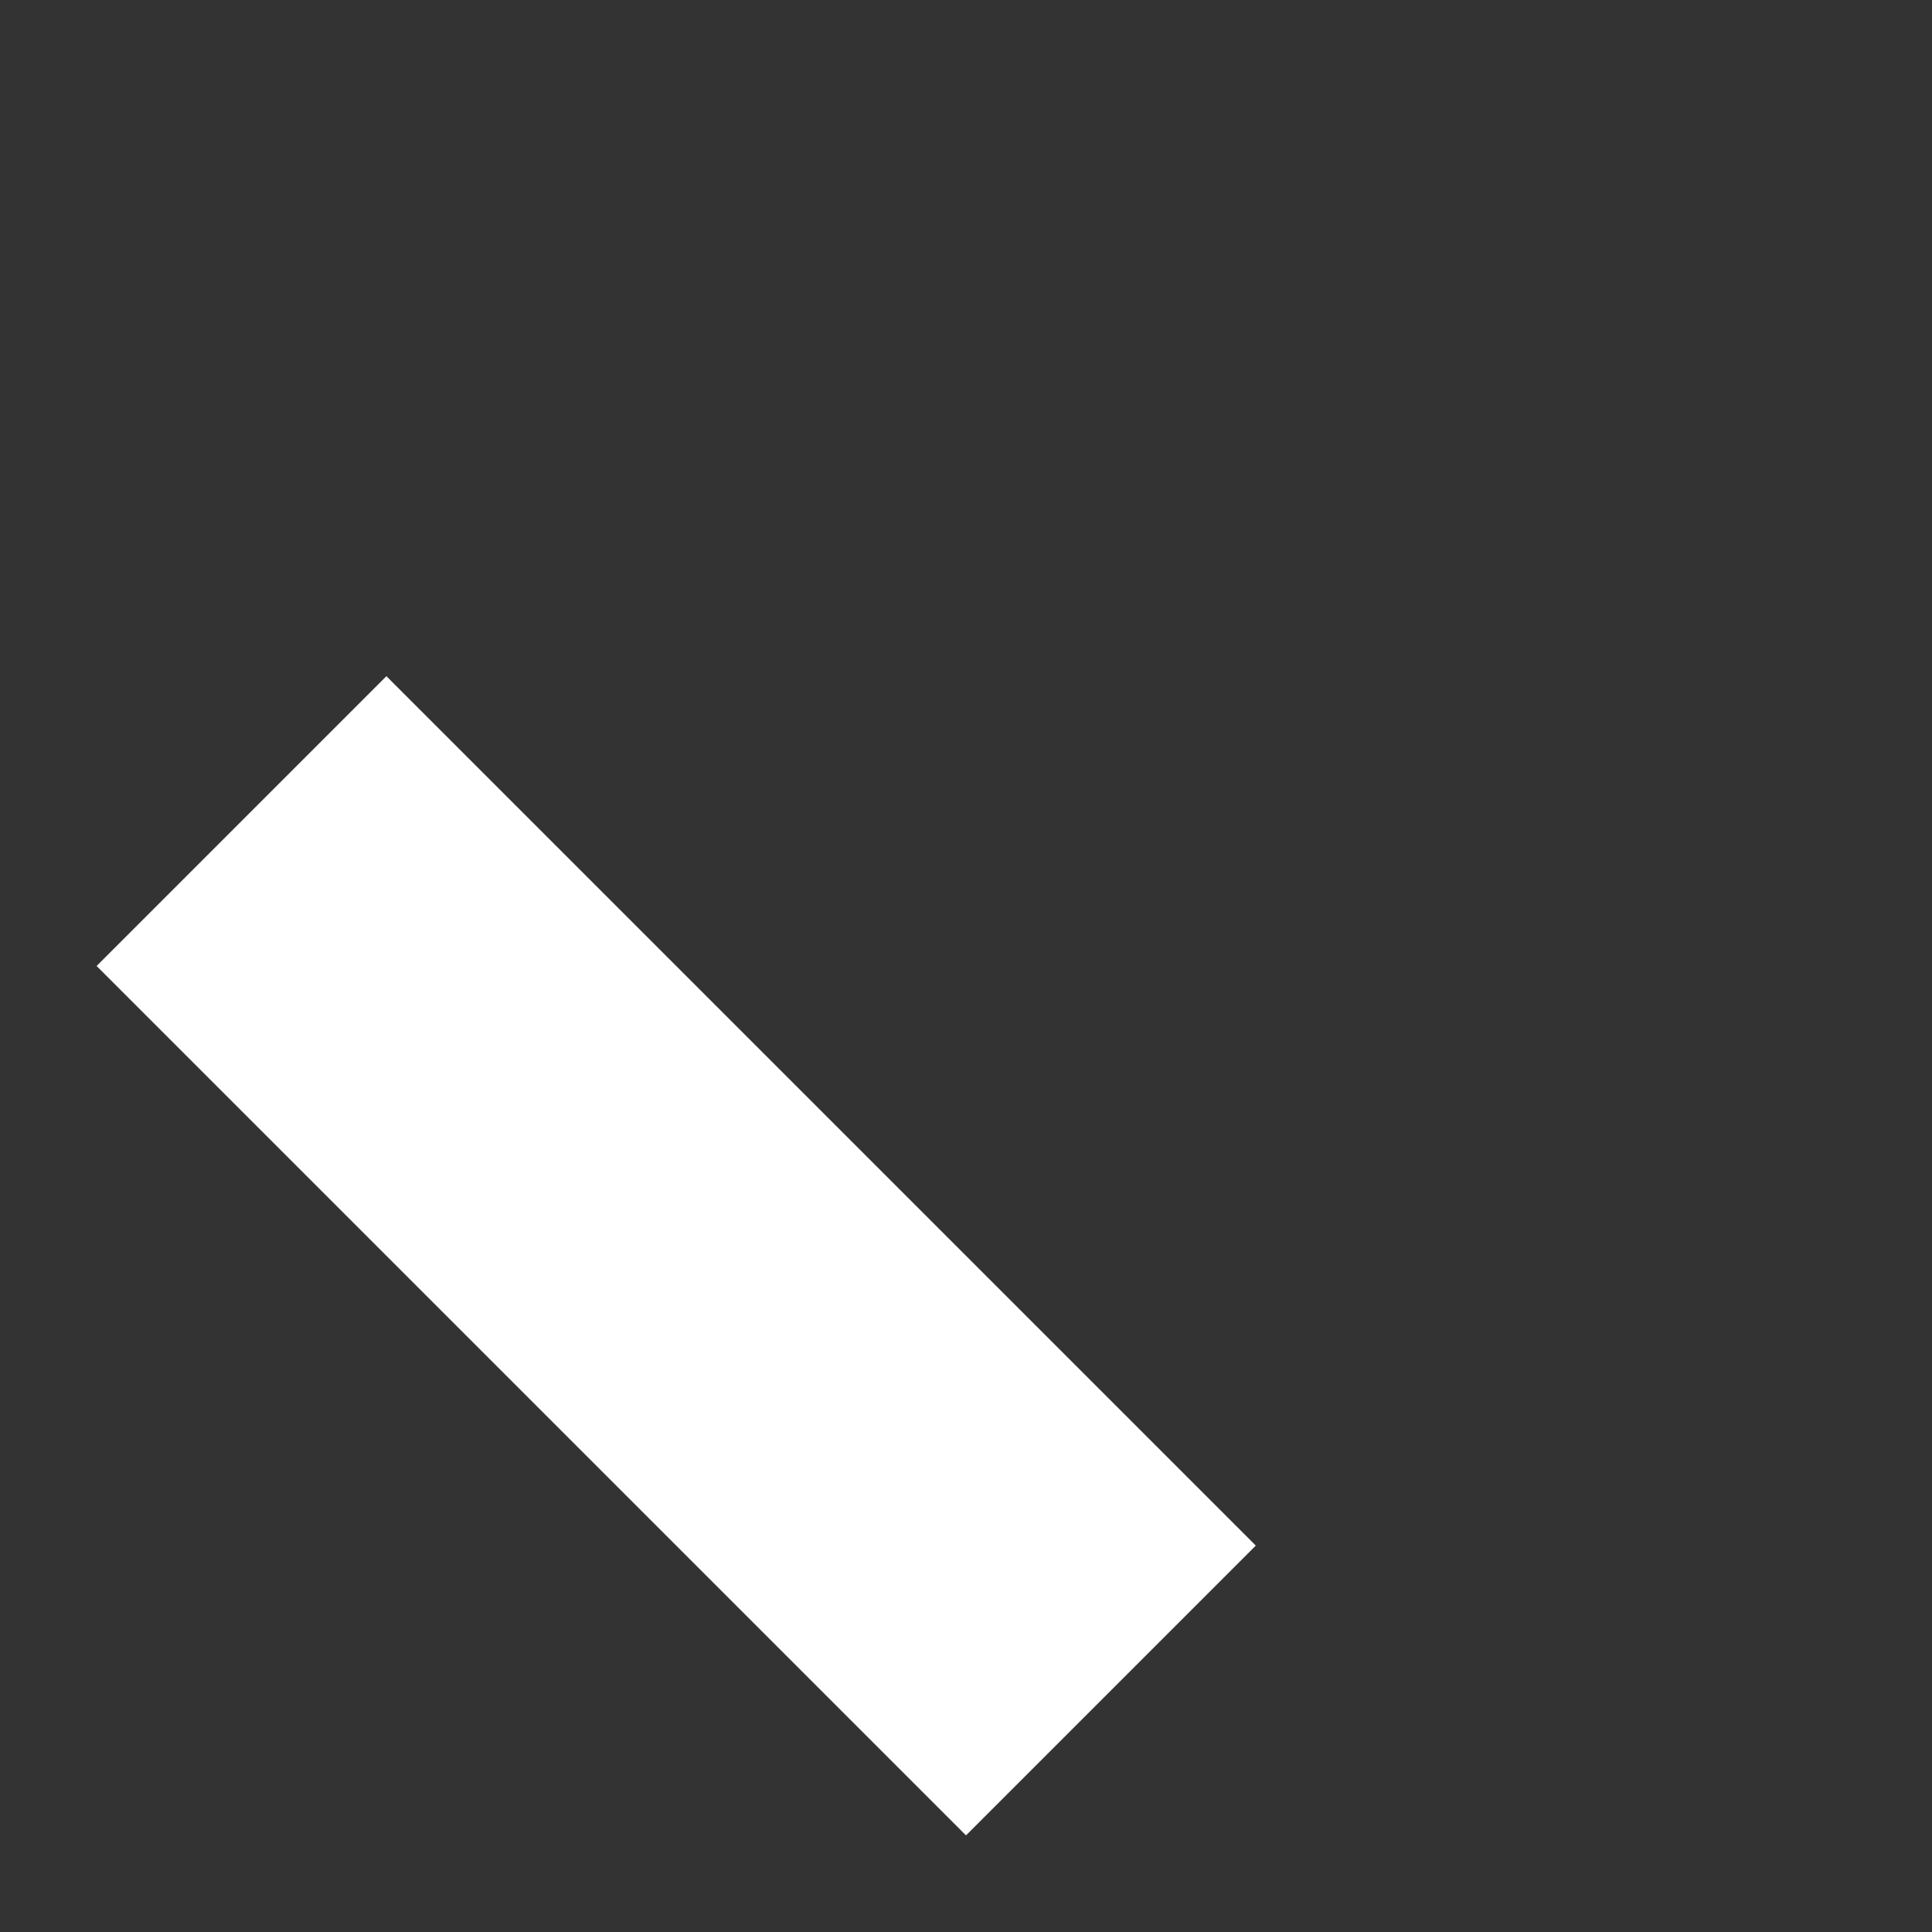 <?xml version="1.0" encoding="UTF-8"?>
<svg width="20px" height="20px" viewBox="0 0 20 20" version="1.1" xmlns="http://www.w3.org/2000/svg" xmlns:xlink="http://www.w3.org/1999/xlink">
    <rect x="0" y="0" width="20" height="20" fill="#333333" stroke="none"/>
    <!-- Generator: Sketch 51.2 (57519) - http://www.bohemiancoding.com/sketch -->
    <title>Group 2</title>
    <desc>Created with Sketch.</desc>
    <defs>
        <to d="M19,0 L10,0 C9.735,0 9.48,0.106 9.293,0.293 L0.293,9.293 C-0.098,9.684 -0.098,10.316 0.293,10.707 L9.293,19.707 C9.488,19.902 9.744,20 10,20 C10.256,20 10.512,19.902 10.707,19.707 L19.707,10.707 C19.895,10.52 20,10.265 20,10 L20,1 C20,0.448 19.552,0 19,0 L19,0 Z M10,17.586 L2.414,10 L4,8.414 L11.586,16 L10,17.586 Z M18,9.586 L13,14.586 L5.414,7 L10.414,2 L18,2 L18,9.586 Z M15,6 C15.552,6 16,5.552 16,5 C16,4.448 15.552,4 15,4 C14.448,4 14,4.448 14,5 C14,5.552 14.448,6 15,6" id="to-1"></to>
    </defs>
    <g id="Page-1" stroke="none" stroke-width="1" fill="none" fill-rule="evenodd">
        <g id="Desktop---Library" transform="translate(-42, -124)">
            <g id="side-nav" transform="translate(42, 90)">
                <g id="Group-2" transform="translate(0, 34)">
                    <polygon id="Fill" fill="#FFFFFF" points="4 7 1 10 10 19 13 16"></polygon>
                    <mask id="mask-2" fill="white">
                        <use xlink:href="#to-1"></use>
                    </mask>
                    <use id="Icon" fill="#919EAB" xlink:href="#to-1"></use>
                </g>
            </g>
        </g>
    </g>
</svg>
